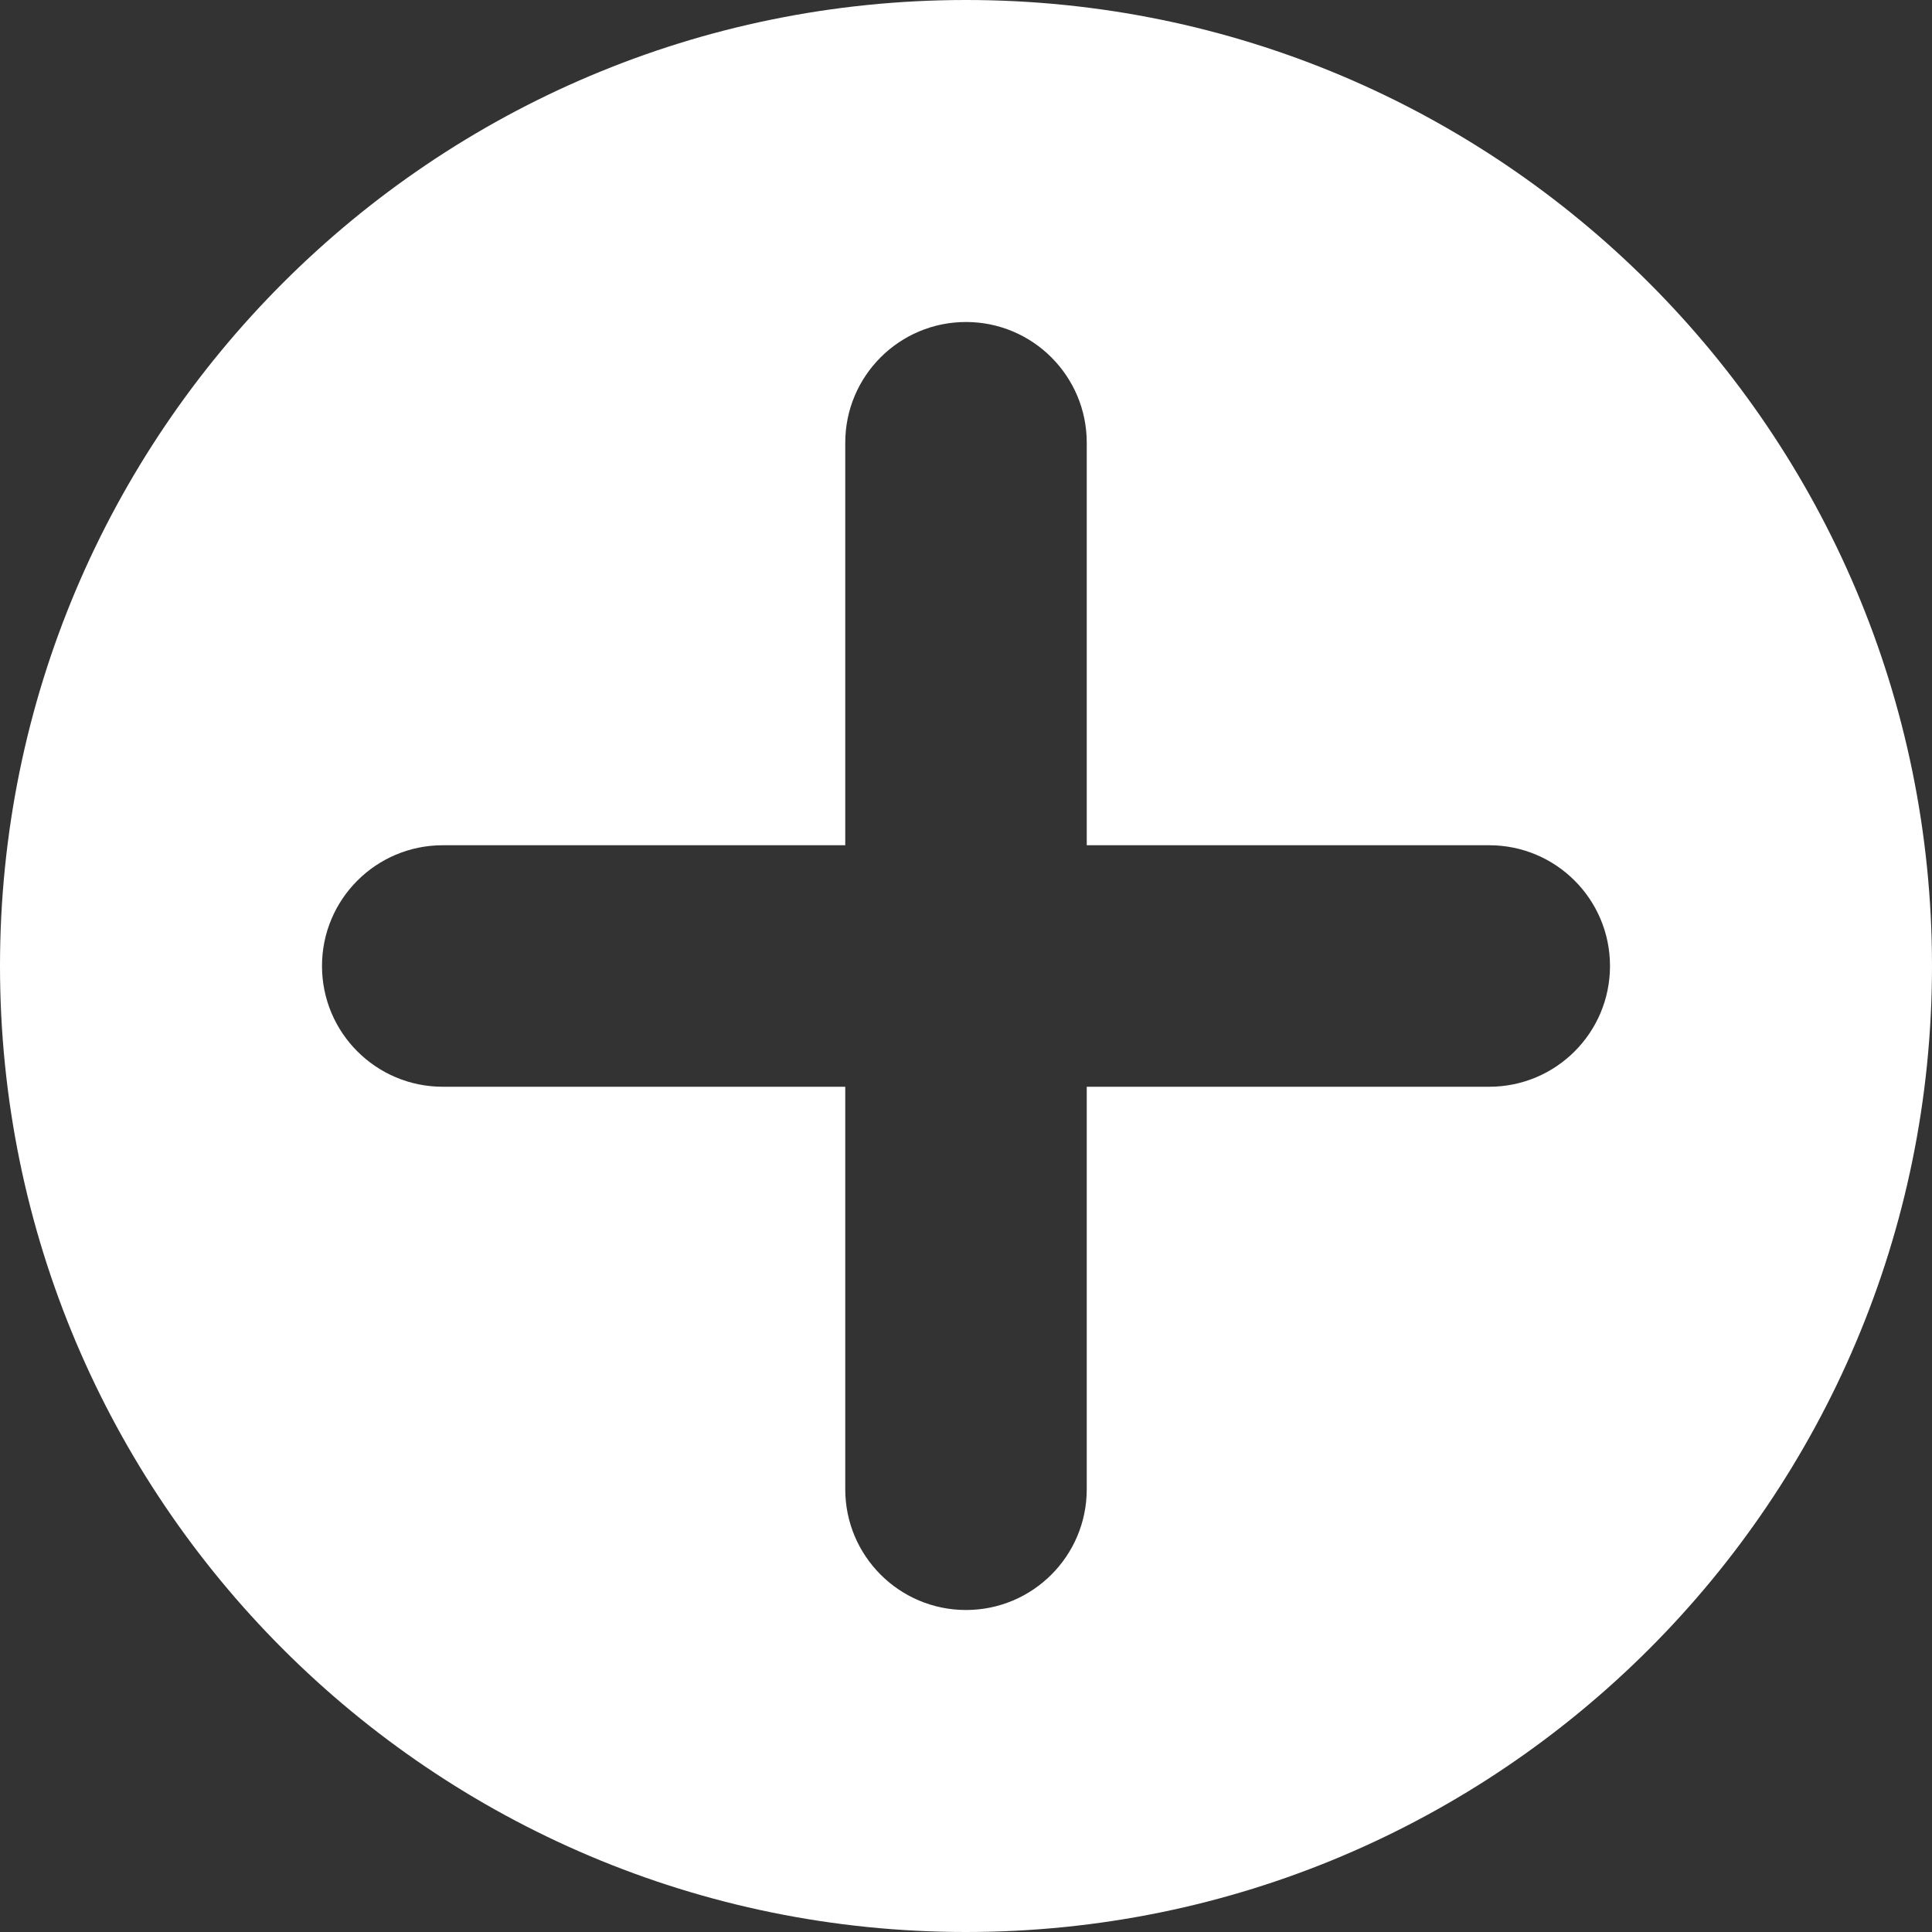 <?xml version="1.0" encoding="UTF-8" standalone="no"?>
<svg width="48px" height="48px" viewBox="0 0 48 48" version="1.1" xmlns="http://www.w3.org/2000/svg" xmlns:xlink="http://www.w3.org/1999/xlink">
    <rect x="0" y="0" width="48" height="48" fill="#333333" stroke="none"/>
    <!-- Generator: sketchtool 39.1 (31720) - http://www.bohemiancoding.com/sketch -->
    <title>69835702-08F8-401B-A6E2-9EEA4DB97F2B</title>
    <desc>Created with sketchtool.</desc>
    <defs></defs>
    <g id="Symbols" stroke="none" stroke-width="1" fill="none" fill-rule="evenodd">
        <g id="add_nor_light_48x48" fill="#FFFFFF">
            <path d="M24,0 C10.744,0 0,10.745 0,24 C0,37.255 10.744,48 24,48 C37.256,48 48,37.255 48,24 C48,10.745 37.256,0 24,0 L24,0 Z M37,27 L27,27 L27,37 C27,38.657 25.657,40 24,40 C22.343,40 21,38.657 21,37 L21,27 L11,27 C9.343,27 8,25.657 8,24 C8,22.343 9.343,21 11,21 L21,21 L21,11 C21,9.343 22.343,8 24,8 C25.657,8 27,9.343 27,11 L27,21 L37,21 C38.657,21 40,22.343 40,24 C40,25.657 38.657,27 37,27 L37,27 Z" id="Imported-Layers"></path>
        </g>
    </g>
</svg>